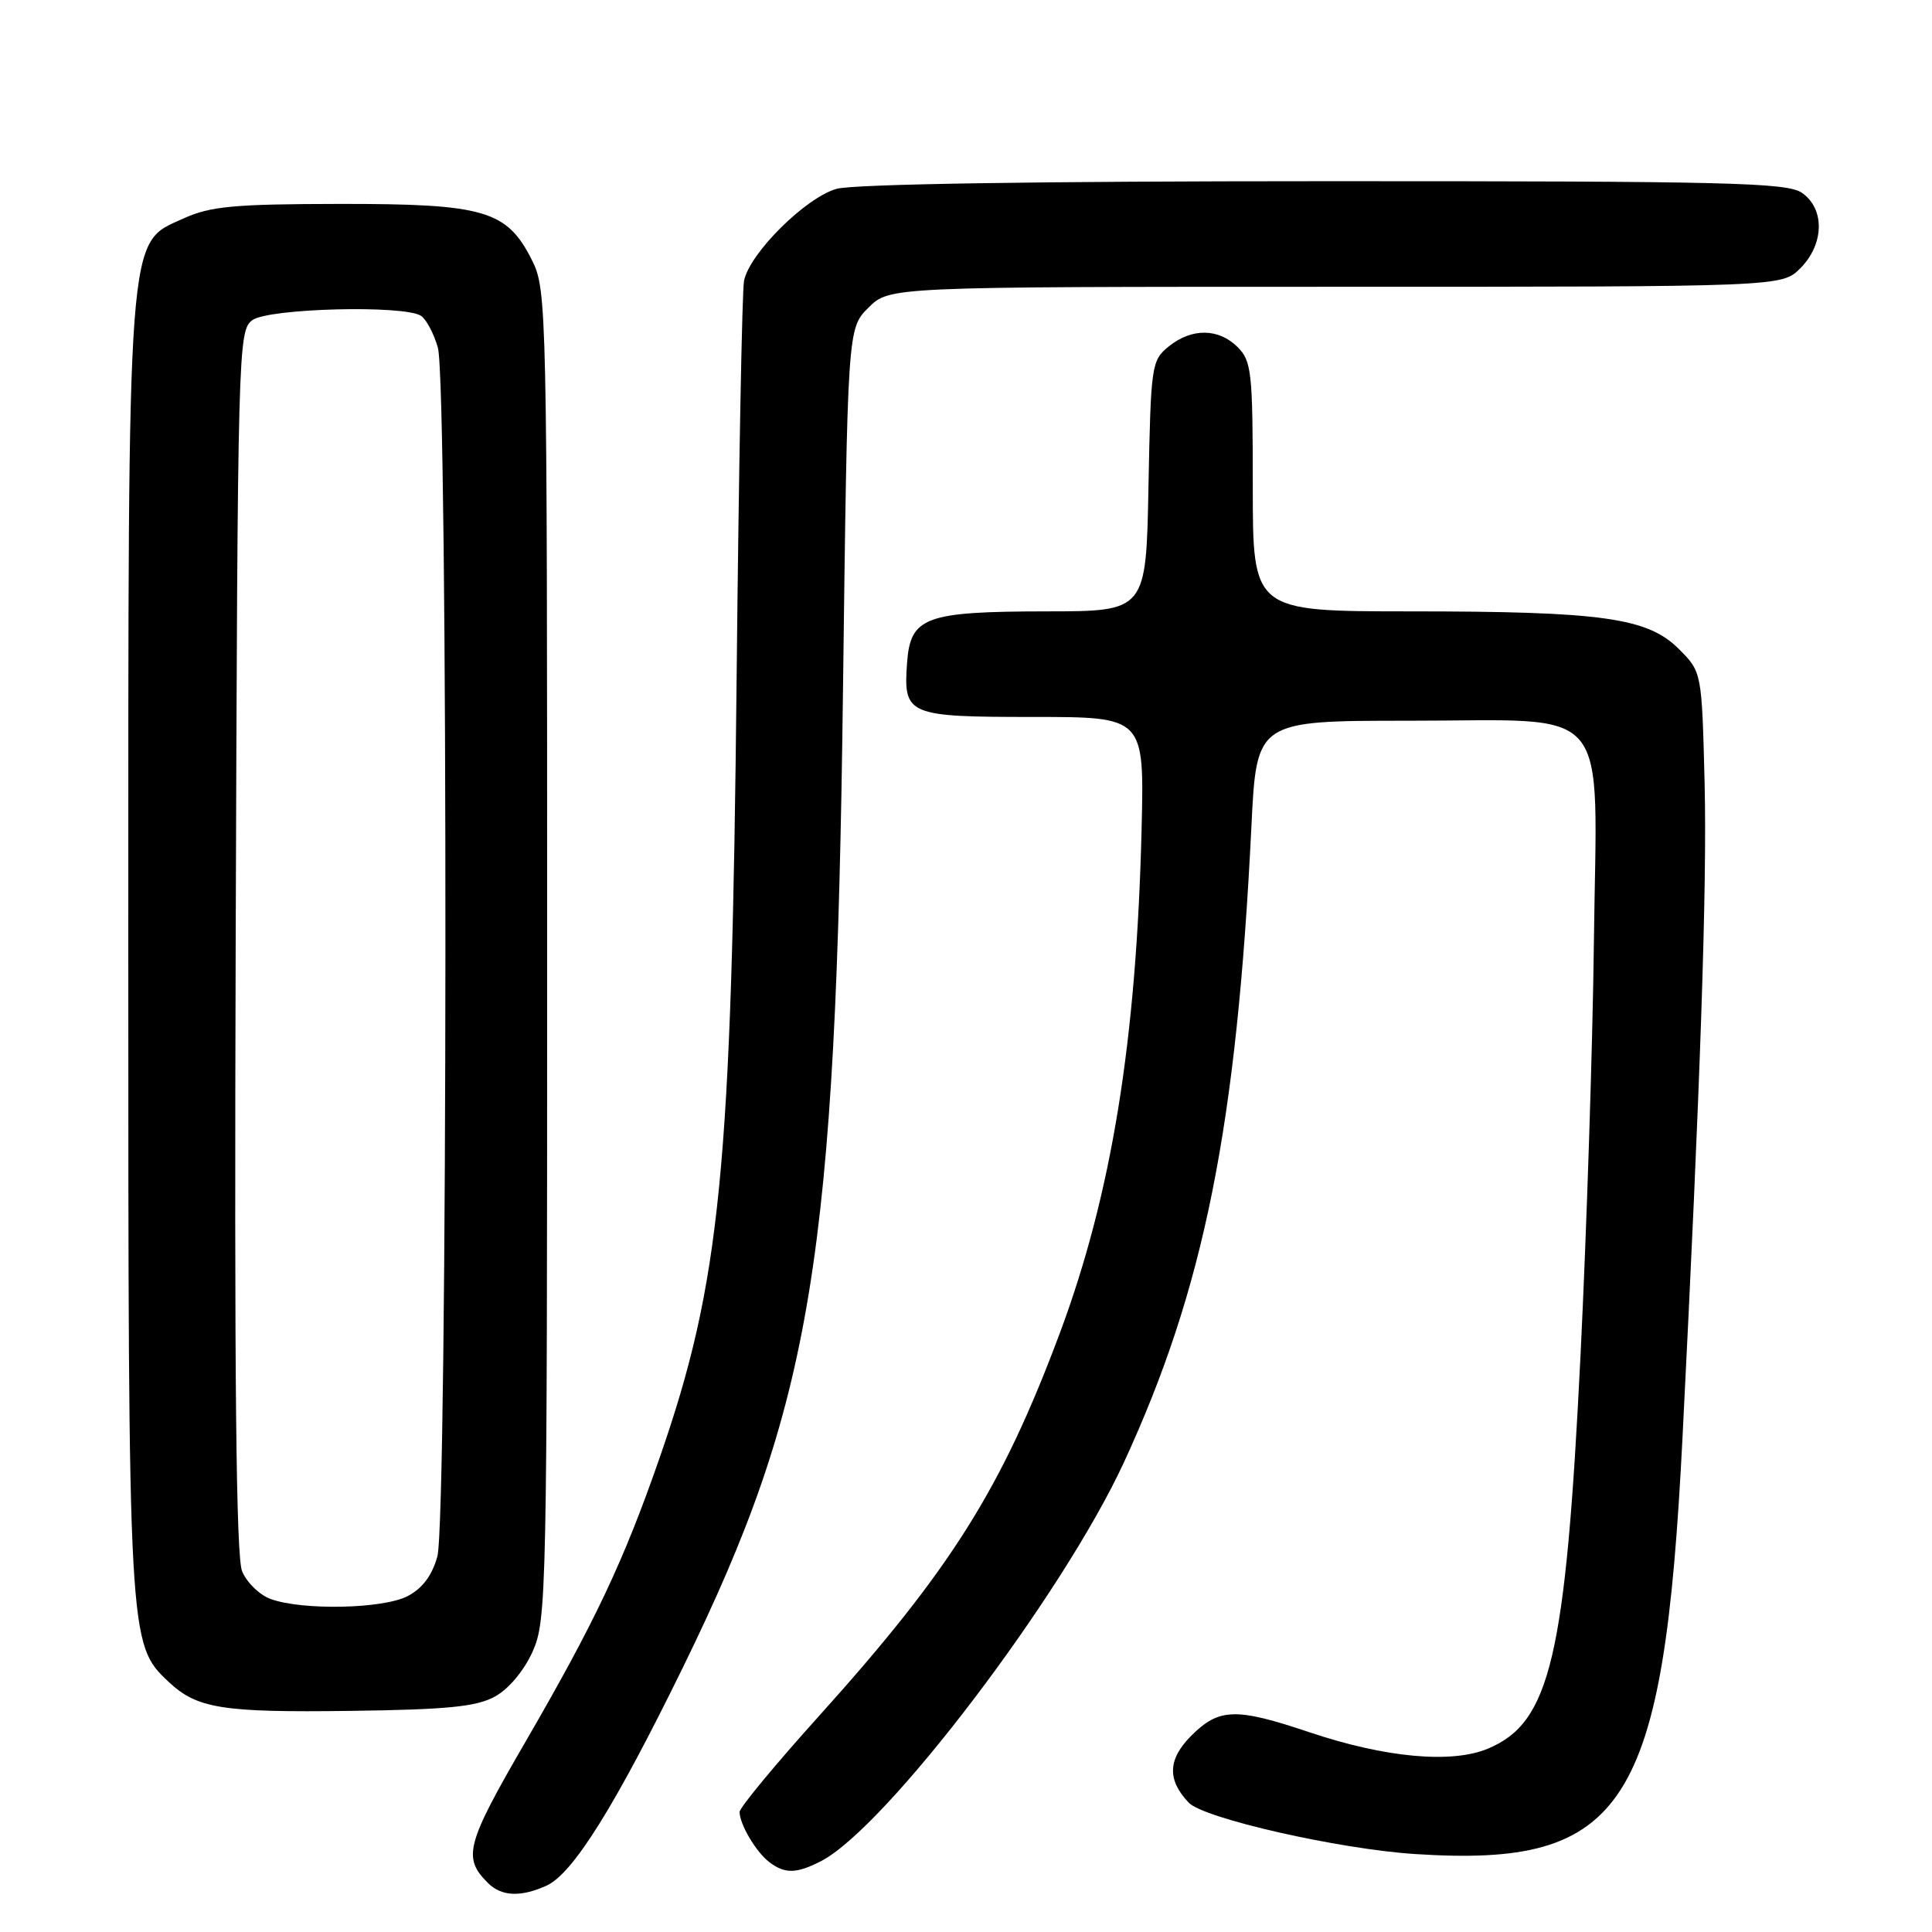 <?xml version="1.0" encoding="UTF-8" standalone="no"?>
<!DOCTYPE svg PUBLIC "-//W3C//DTD SVG 1.1//EN" "http://www.w3.org/Graphics/SVG/1.1/DTD/svg11.dtd" >
<svg xmlns="http://www.w3.org/2000/svg" xmlns:xlink="http://www.w3.org/1999/xlink" version="1.1" viewBox="0 0 256 256">
 <g >
 <path fill="currentColor"
d=" M 72.43 249.85 C 75.91 248.27 81.49 239.33 90.46 221.00 C 107.64 185.89 110.76 166.91 111.70 91.52 C 112.30 43.54 112.30 43.54 115.07 40.77 C 117.85 38.00 117.85 38.00 176.97 38.00 C 236.09 38.00 236.09 38.00 238.55 35.55 C 241.72 32.37 241.83 27.69 238.78 25.56 C 236.82 24.19 229.15 24.00 175.53 24.01 C 137.51 24.01 113.13 24.39 110.86 25.02 C 106.78 26.16 99.35 33.52 98.59 37.19 C 98.33 38.46 97.89 62.00 97.61 89.50 C 96.95 155.05 95.49 169.87 87.41 193.15 C 82.63 206.89 78.87 214.86 69.62 230.81 C 61.75 244.38 61.28 246.14 64.64 249.49 C 66.44 251.30 69.00 251.41 72.43 249.85 Z  M 108.81 246.60 C 117.44 242.13 140.81 211.35 148.94 193.74 C 159.57 170.70 163.87 149.24 165.82 109.50 C 166.50 95.50 166.50 95.50 186.72 95.50 C 213.98 95.50 211.59 92.64 211.20 124.78 C 211.04 138.38 210.24 163.10 209.42 179.73 C 207.45 219.64 205.42 228.25 197.17 231.70 C 192.36 233.72 183.57 232.91 173.53 229.54 C 163.74 226.25 161.53 226.32 157.85 229.99 C 154.74 233.11 154.63 235.83 157.51 238.86 C 159.49 240.95 177.41 245.02 187.50 245.67 C 215.37 247.47 220.46 239.55 222.94 190.50 C 225.32 143.48 226.20 117.42 225.87 103.77 C 225.50 89.04 225.50 89.04 222.46 86.00 C 218.32 81.85 212.29 81.01 186.75 81.01 C 166.00 81.00 166.00 81.00 166.00 64.50 C 166.00 49.33 165.84 47.84 164.00 46.00 C 161.48 43.48 157.91 43.44 154.86 45.91 C 152.58 47.76 152.49 48.36 152.18 64.41 C 151.87 81.00 151.87 81.00 138.68 81.01 C 122.55 81.03 120.63 81.74 120.19 87.85 C 119.69 94.76 120.24 95.00 136.93 95.00 C 151.62 95.00 151.62 95.00 151.27 109.75 C 150.59 137.96 147.30 158.26 140.40 176.73 C 132.73 197.25 125.99 207.97 108.61 227.28 C 102.77 233.76 98.00 239.52 98.00 240.09 C 98.00 241.71 100.16 245.37 101.91 246.72 C 104.00 248.32 105.53 248.29 108.81 246.60 Z  M 65.57 224.81 C 67.40 223.81 69.41 221.41 70.57 218.85 C 72.43 214.72 72.50 211.40 72.50 126.53 C 72.50 40.50 72.45 38.41 70.50 34.50 C 67.18 27.87 64.23 27.00 45.00 27.02 C 30.95 27.04 27.88 27.33 24.31 28.95 C 16.77 32.37 17.00 29.31 17.00 126.00 C 17.00 217.63 17.01 217.84 22.35 222.86 C 26.12 226.40 29.44 226.93 46.50 226.70 C 59.27 226.53 63.12 226.15 65.57 224.81 Z  M 35.85 211.87 C 34.39 211.34 32.70 209.69 32.08 208.20 C 31.28 206.27 31.04 182.54 31.23 124.67 C 31.49 45.97 31.55 43.80 33.44 42.42 C 35.58 40.85 53.48 40.39 55.77 41.84 C 56.47 42.28 57.48 44.18 58.02 46.06 C 59.40 50.87 59.33 201.27 57.95 206.25 C 57.24 208.78 55.97 210.48 54.00 211.50 C 50.74 213.19 40.04 213.41 35.85 211.87 Z "/>
</g>
</svg>